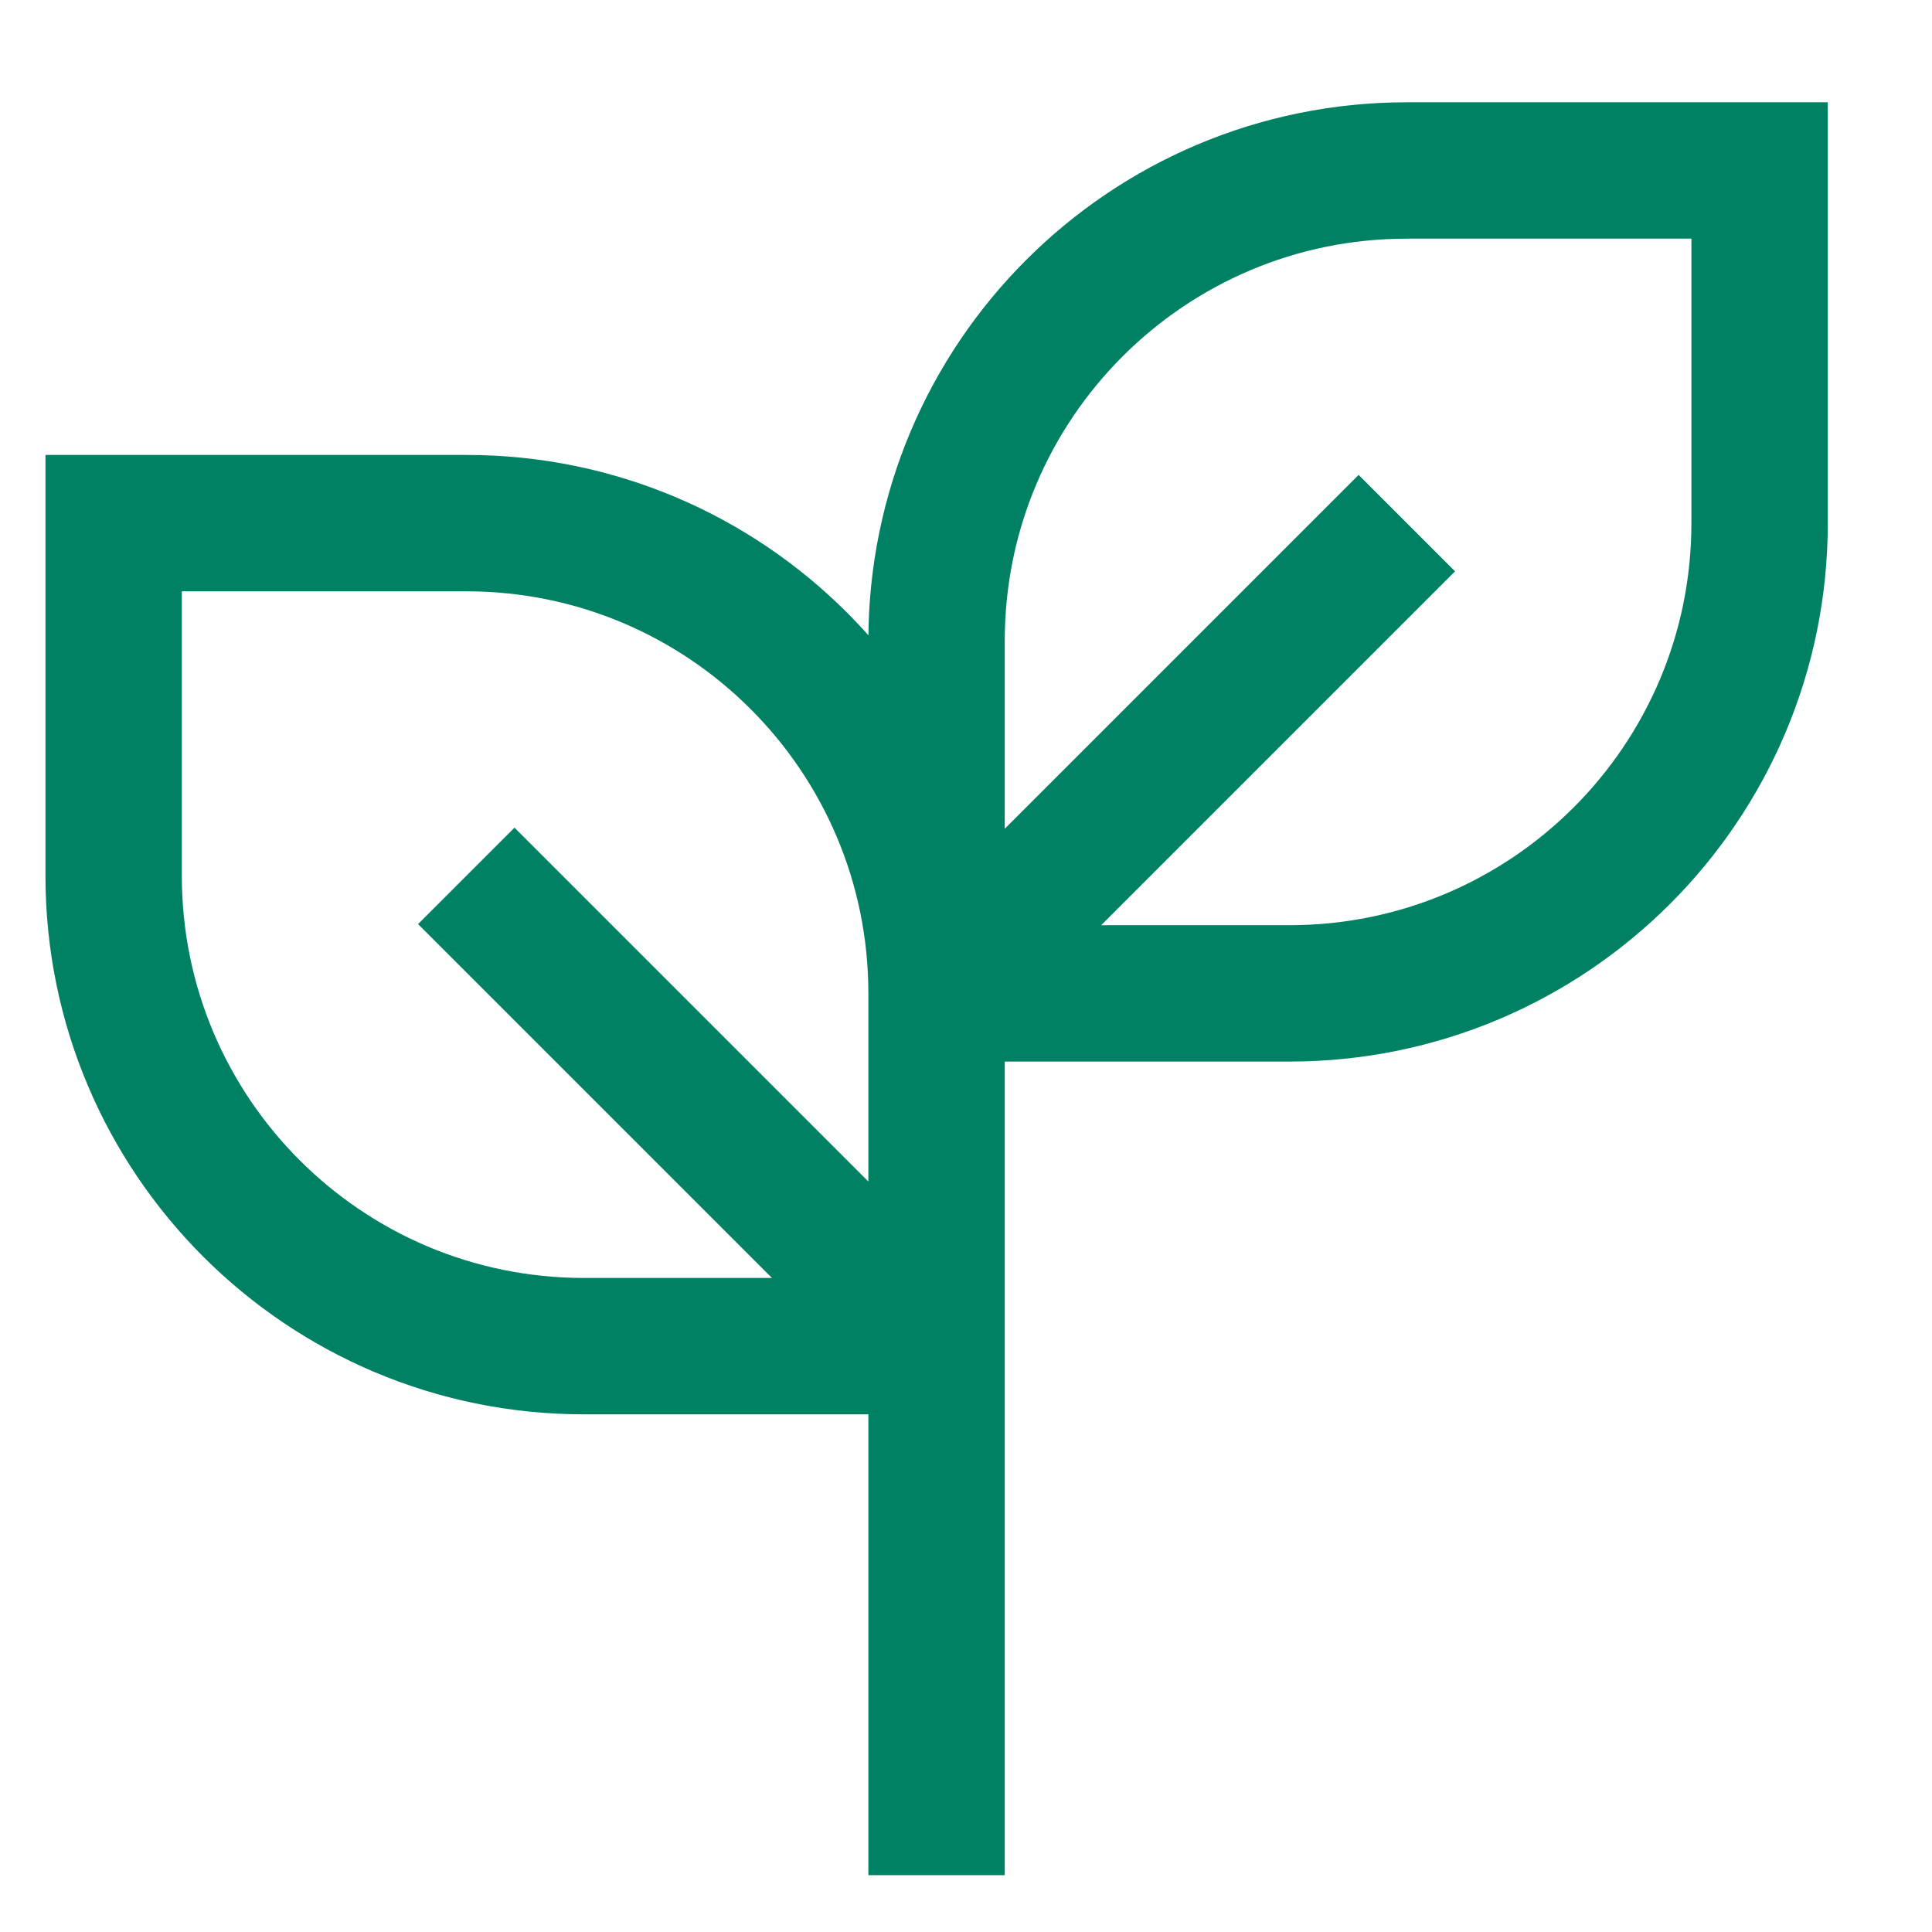 <svg width="24" height="24" viewBox="0 0 17 17" fill="none" xmlns="http://www.w3.org/2000/svg">
<path d="M8.241 16.5V8.224M8.241 8.741V11.845M8.241 8.741C8.241 6.456 6.389 4.603 4.103 4.603H1V7.707C1 9.992 2.853 11.845 5.138 11.845H8.241M8.241 8.741H11.345C13.63 8.741 15.483 6.889 15.483 4.603V1.5H12.379C10.094 1.5 8.241 3.353 8.241 5.638V8.741ZM8.241 8.741L12.379 4.603M8.241 11.845L4.103 7.707" stroke="#008164" stroke-width="1.2"/>
</svg>
